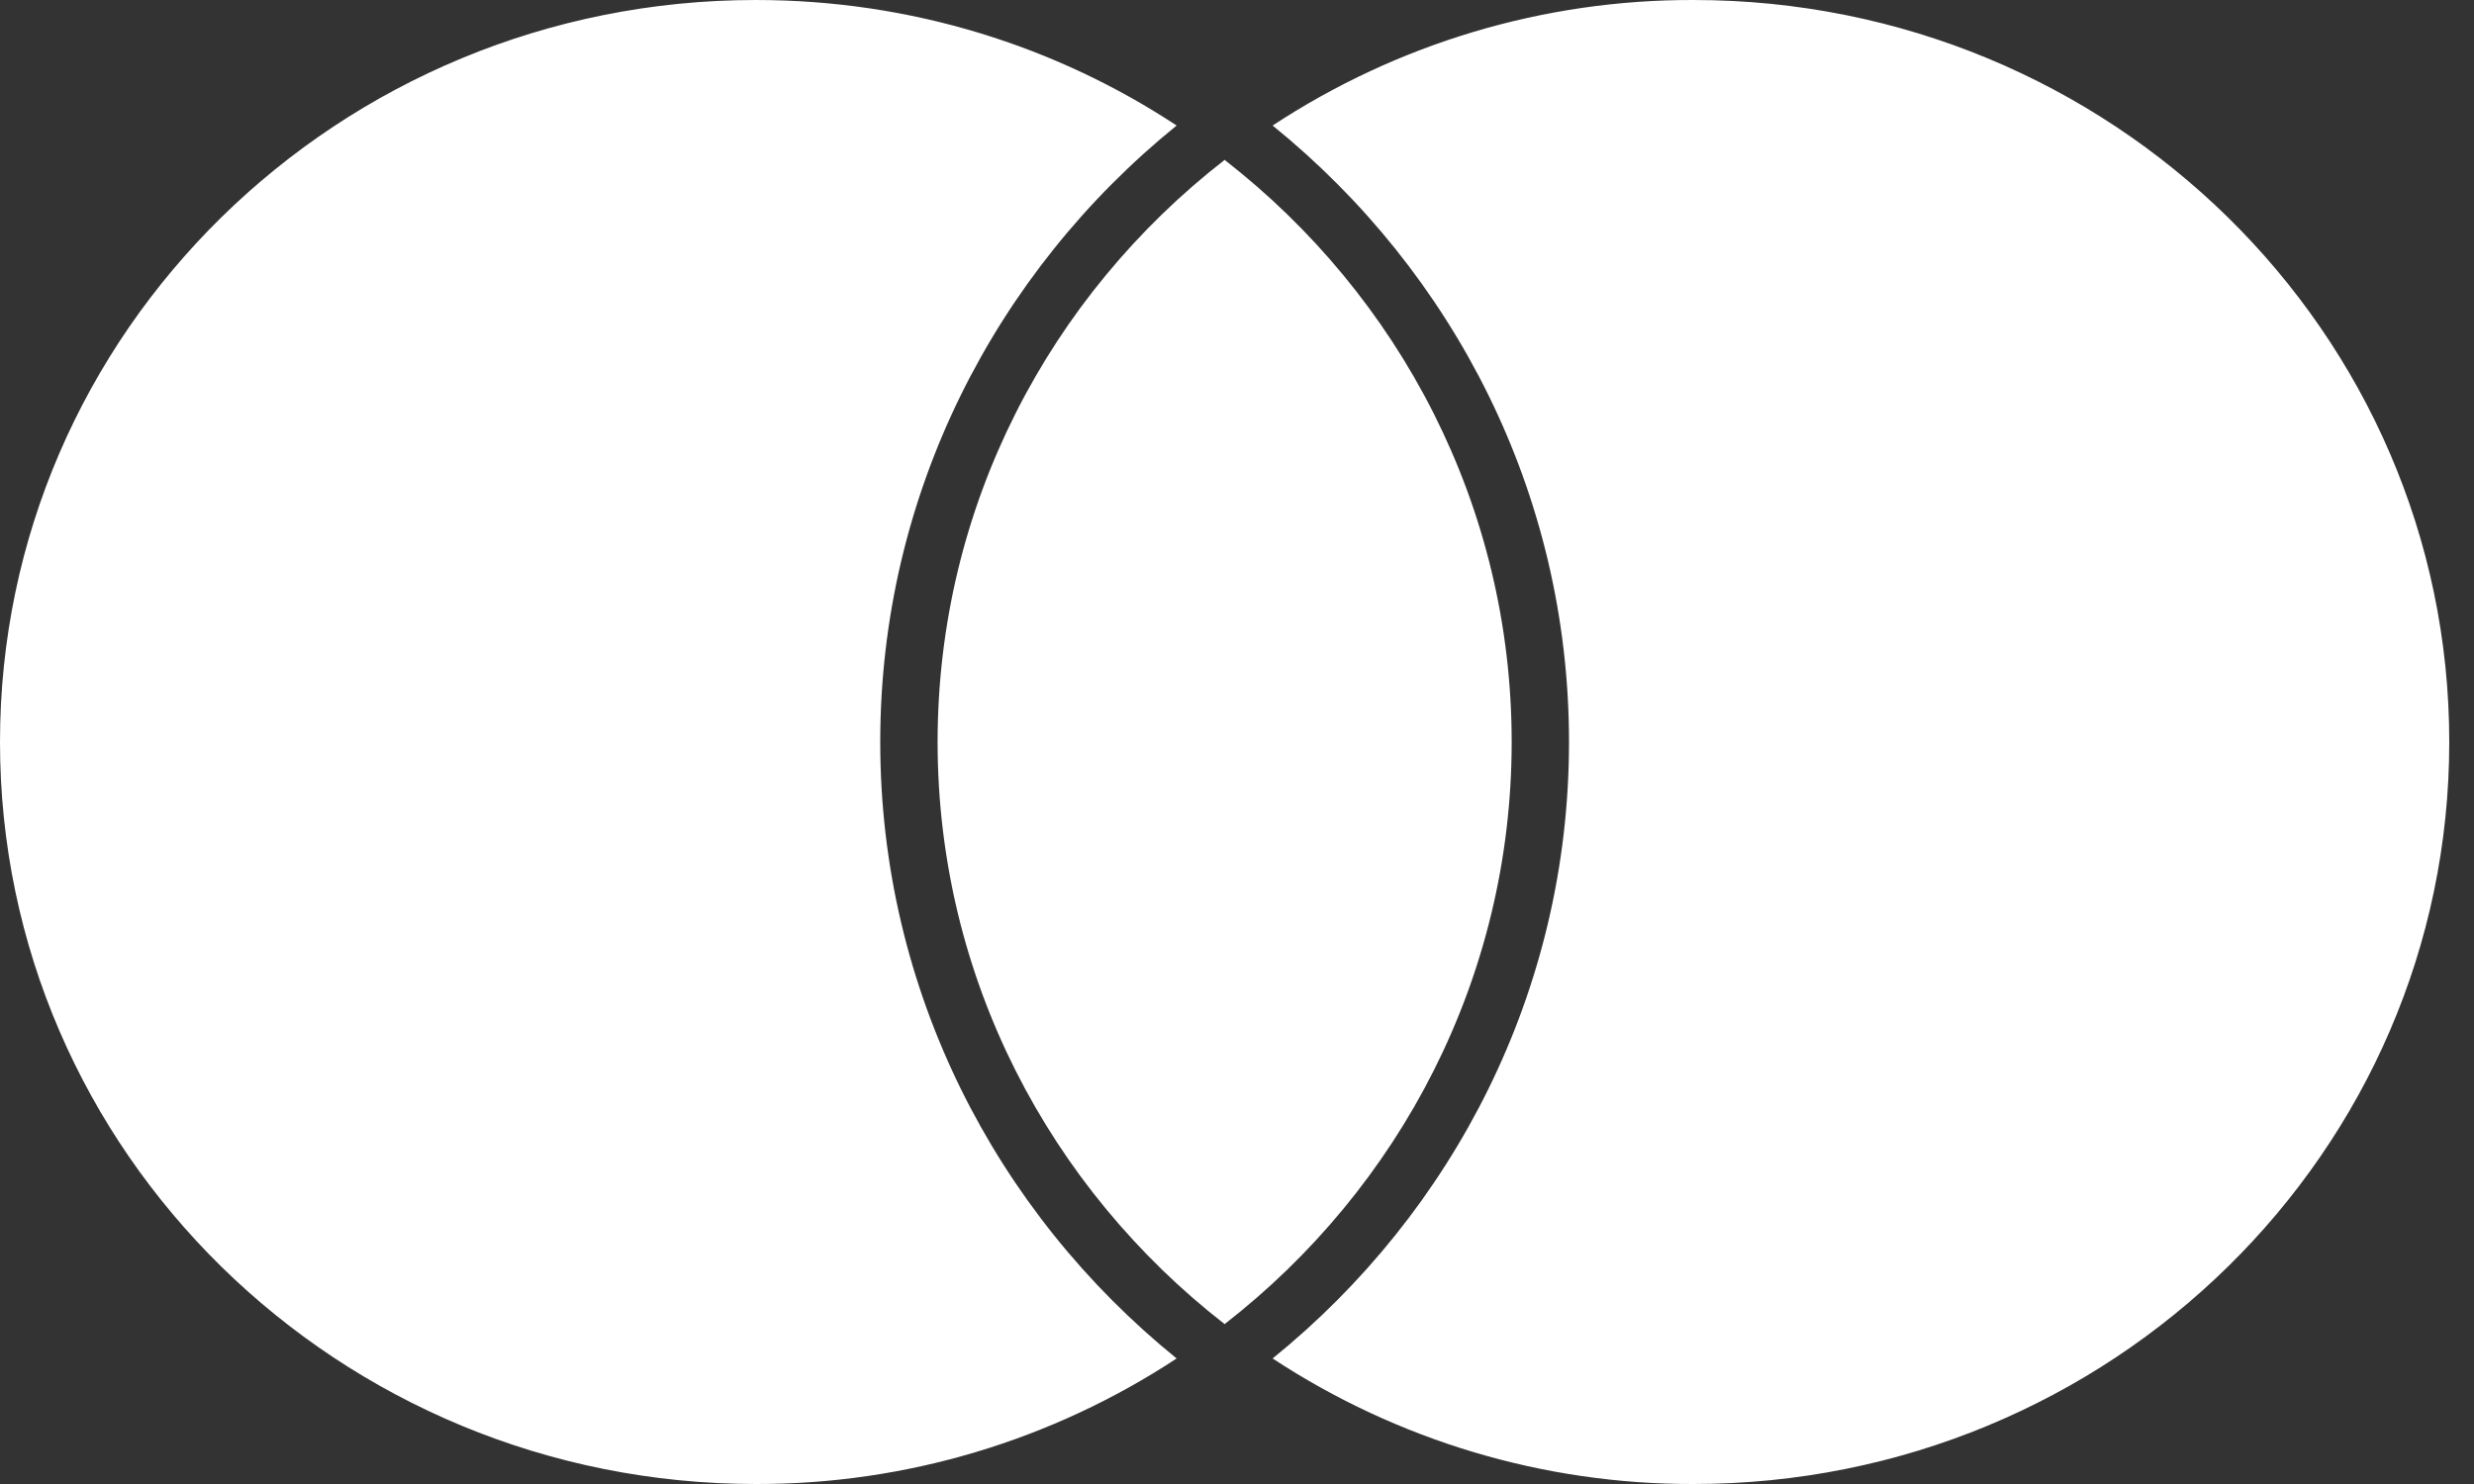 <svg width="45" height="27" viewBox="0 0 45 27" fill="none" xmlns="http://www.w3.org/2000/svg">
<rect x="0" y="0" width="45" height="27" fill="#333333" stroke="none"/>
<path fill-rule="evenodd" clip-rule="evenodd" d="M21.402 2.284C18.11 4.95 16.011 8.984 16.011 13.5C16.011 18.016 18.11 22.05 21.402 24.716C19.125 26.213 16.465 27.007 13.748 27C6.155 27 0 20.956 0 13.5C0 6.044 6.155 4.7972e-05 13.748 4.7972e-05C16.581 4.7972e-05 19.214 0.842 21.402 2.284ZM23.148 24.716C26.44 22.05 28.539 18.016 28.539 13.5C28.539 8.984 26.44 4.95 23.148 2.284C25.425 0.787 28.085 -0.007 30.802 4.7972e-05C38.395 4.7972e-05 44.55 6.044 44.55 13.5C44.55 20.956 38.395 27 30.802 27C28.085 27.007 25.425 26.213 23.148 24.716ZM22.275 2.909C25.456 5.384 27.496 9.209 27.496 13.5C27.496 17.793 25.456 21.618 22.275 24.091C19.094 21.616 17.054 17.791 17.054 13.5C17.054 9.207 19.094 5.382 22.275 2.909Z" fill="white"/>
</svg>
